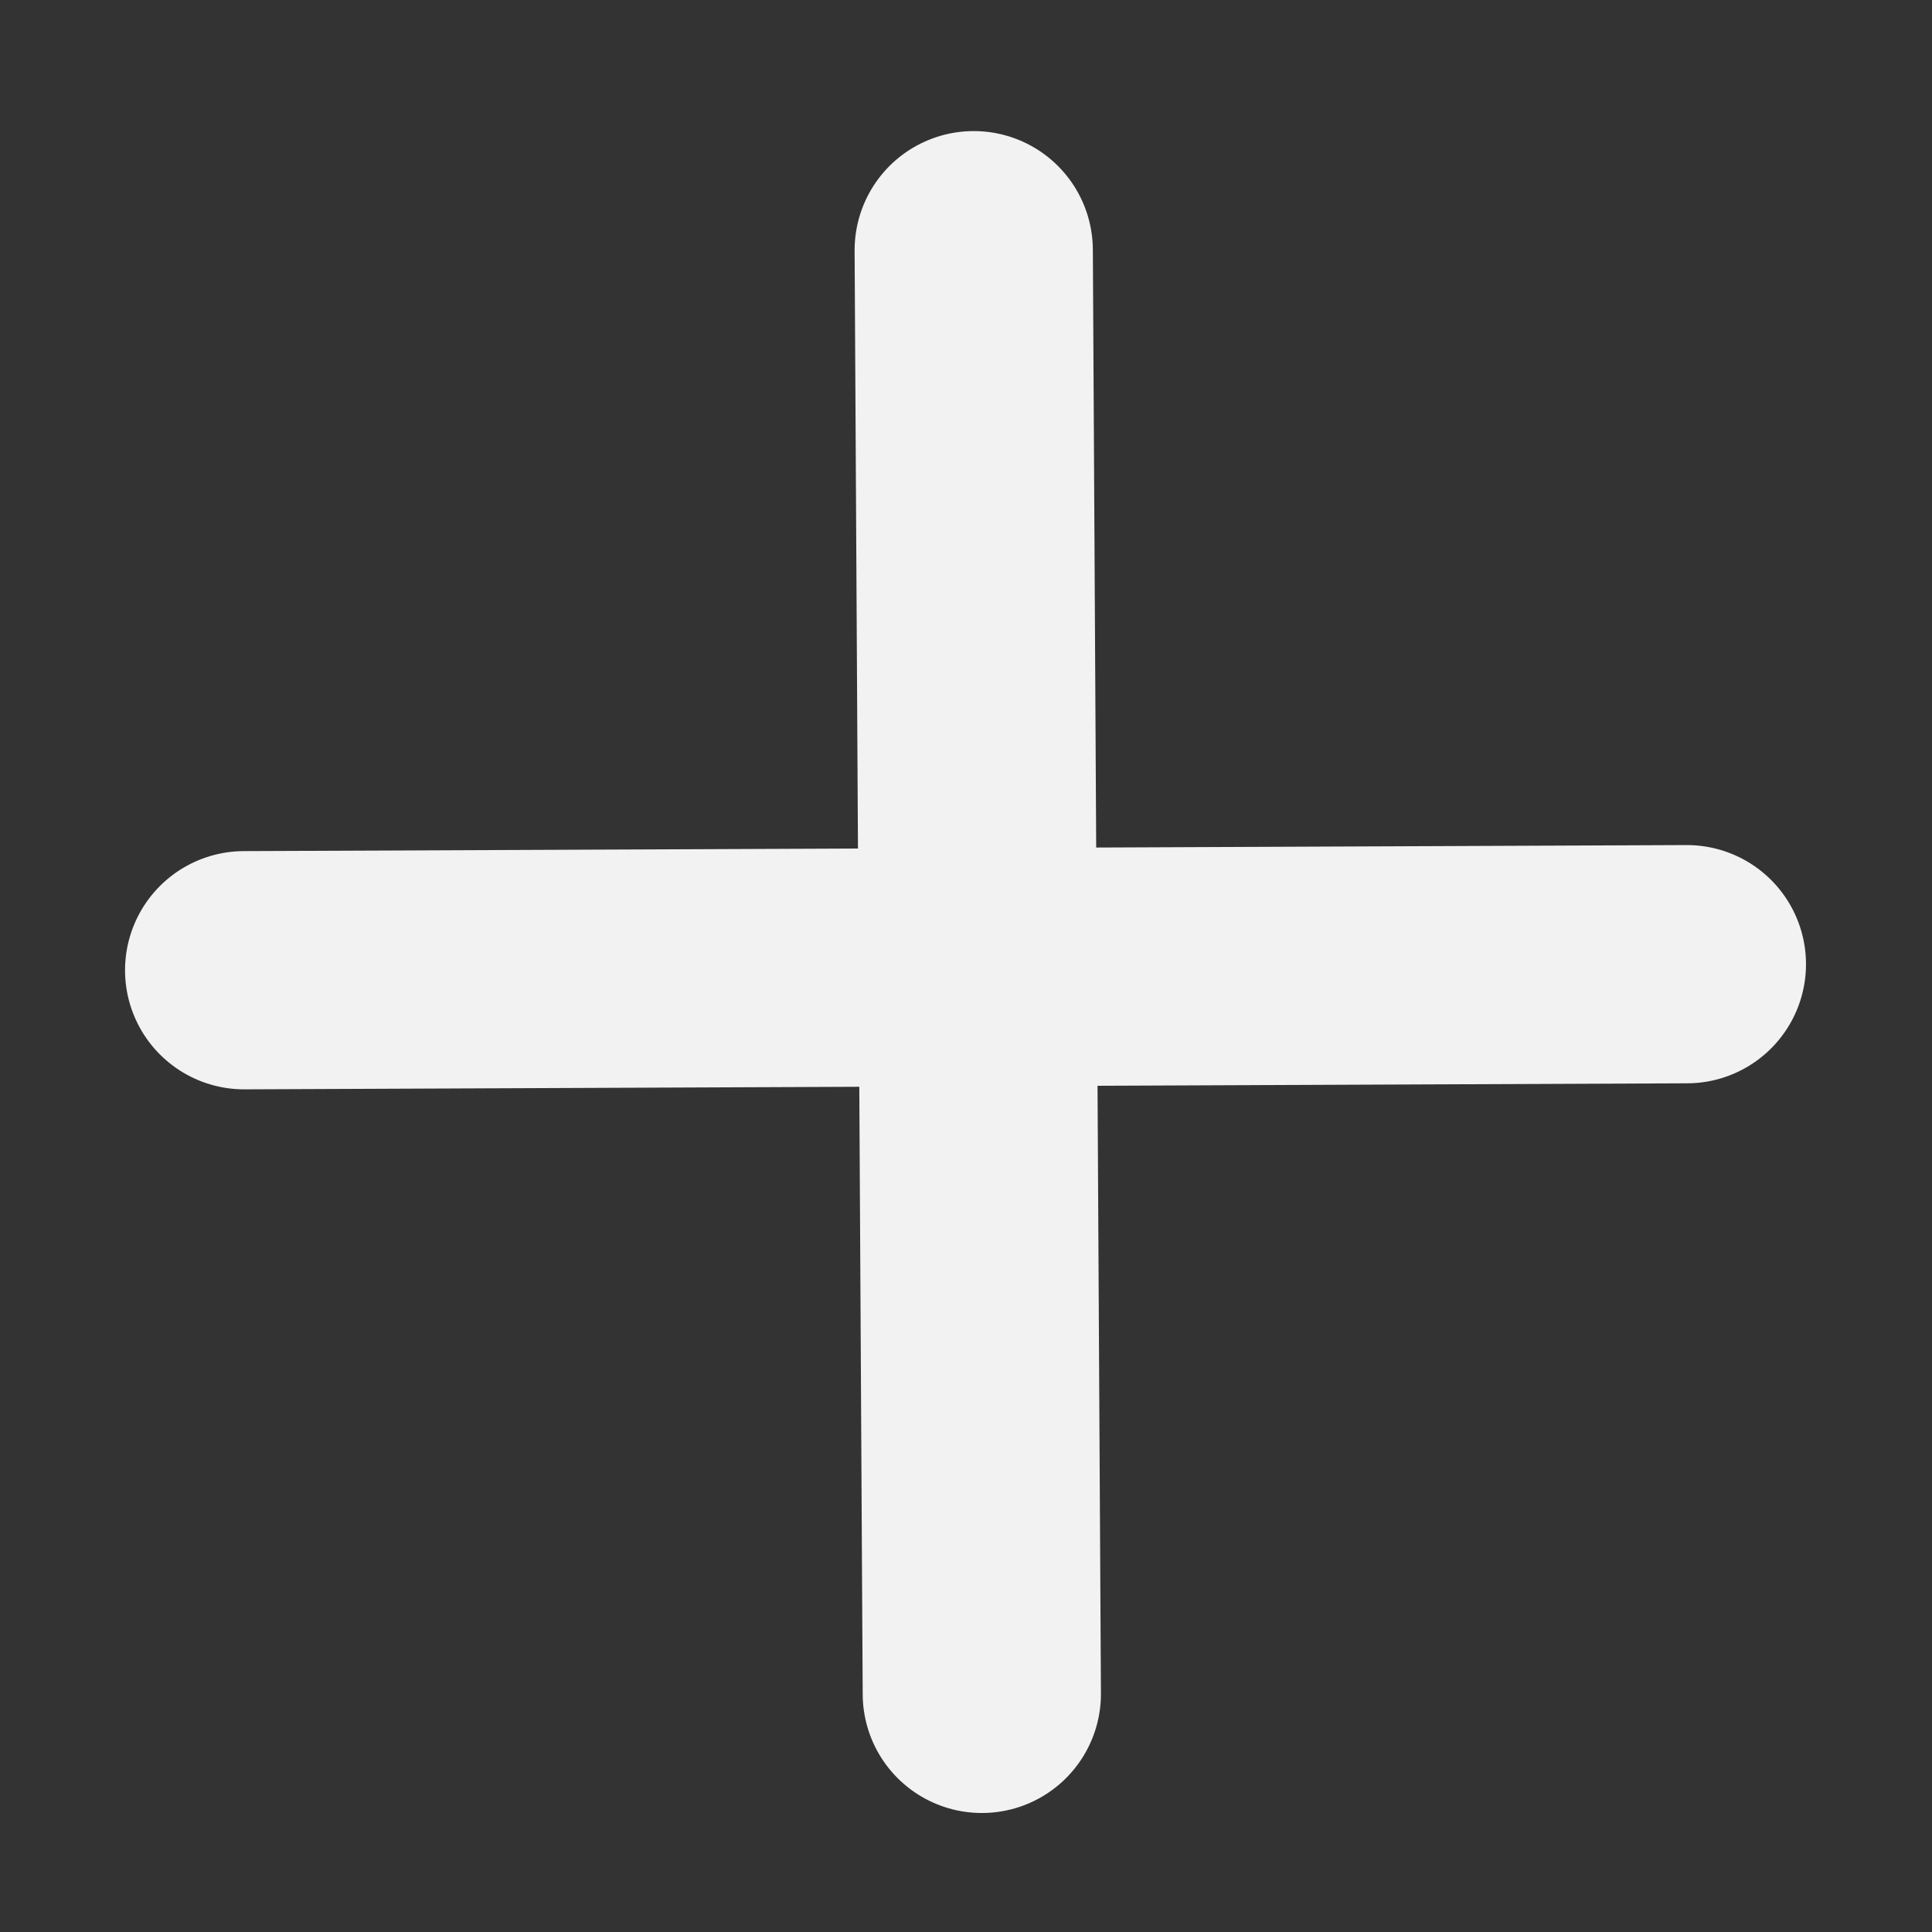 <?xml version="1.0" encoding="UTF-8" standalone="no"?>
<!-- Created with Inkscape (http://www.inkscape.org/) -->

<svg
   width="16.0px"
   height="16.0px"
   viewBox="0 0 16.0 16.0"
   version="1.1"
   id="SVGRoot"
   sodipodi:docname="add.svg"
   inkscape:version="1.2.2 (b0a8486541, 2022-12-01)"
   xmlns:inkscape="http://www.inkscape.org/namespaces/inkscape"
   xmlns:sodipodi="http://sodipodi.sourceforge.net/DTD/sodipodi-0.dtd"
   xmlns="http://www.w3.org/2000/svg"
   xmlns:svg="http://www.w3.org/2000/svg">
  <rect x="0" y="0" width="16.0" height="16.0" fill="#333333" stroke="none"/>
  <sodipodi:namedview
     id="namedview5953"
     pagecolor="#ffffff"
     bordercolor="#000000"
     borderopacity="0.25"
     inkscape:showpageshadow="2"
     inkscape:pageopacity="0.0"
     inkscape:pagecheckerboard="0"
     inkscape:deskcolor="#d1d1d1"
     inkscape:document-units="px"
     showgrid="true"
     inkscape:zoom="35.195347"
     inkscape:cx="5.9240785"
     inkscape:cy="11.507203"
     inkscape:window-width="1920"
     inkscape:window-height="1013"
     inkscape:window-x="0"
     inkscape:window-y="30"
     inkscape:window-maximized="1"
     inkscape:current-layer="layer1">
    <inkscape:grid
       type="xygrid"
       id="grid6076" />
  </sodipodi:namedview>
  <defs
     id="defs5948">
    <inkscape:path-effect
       effect="spiro"
       id="path-effect6869"
       is_visible="true"
       lpeversion="1" />
  </defs>
  <g
     inkscape:label="Слой 1"
     inkscape:groupmode="layer"
     id="layer1">
    <path
       style="fill:#a3a3a3;stroke:#f2f2f2;stroke-width:1.973;stroke-linecap:round;stroke-linejoin:round;paint-order:markers fill stroke;stroke-dasharray:none"
       d="M 8.064,2.072 8.131,14.028 M 2.022,8.035 13.97,7.985"
       id="path6867"
       inkscape:path-effect="#path-effect6869"
       inkscape:original-d="m 8.0635721,2.0717724 c 3.532e-4,3.9900158 0.067671,11.9559646 0.067671,11.9559646 M 2.0221886,8.0351128 C 6.0058359,8.019397 13.970131,7.9849654 13.970131,7.9849654"
       sodipodi:nodetypes="cccc" />
  </g>
</svg>

